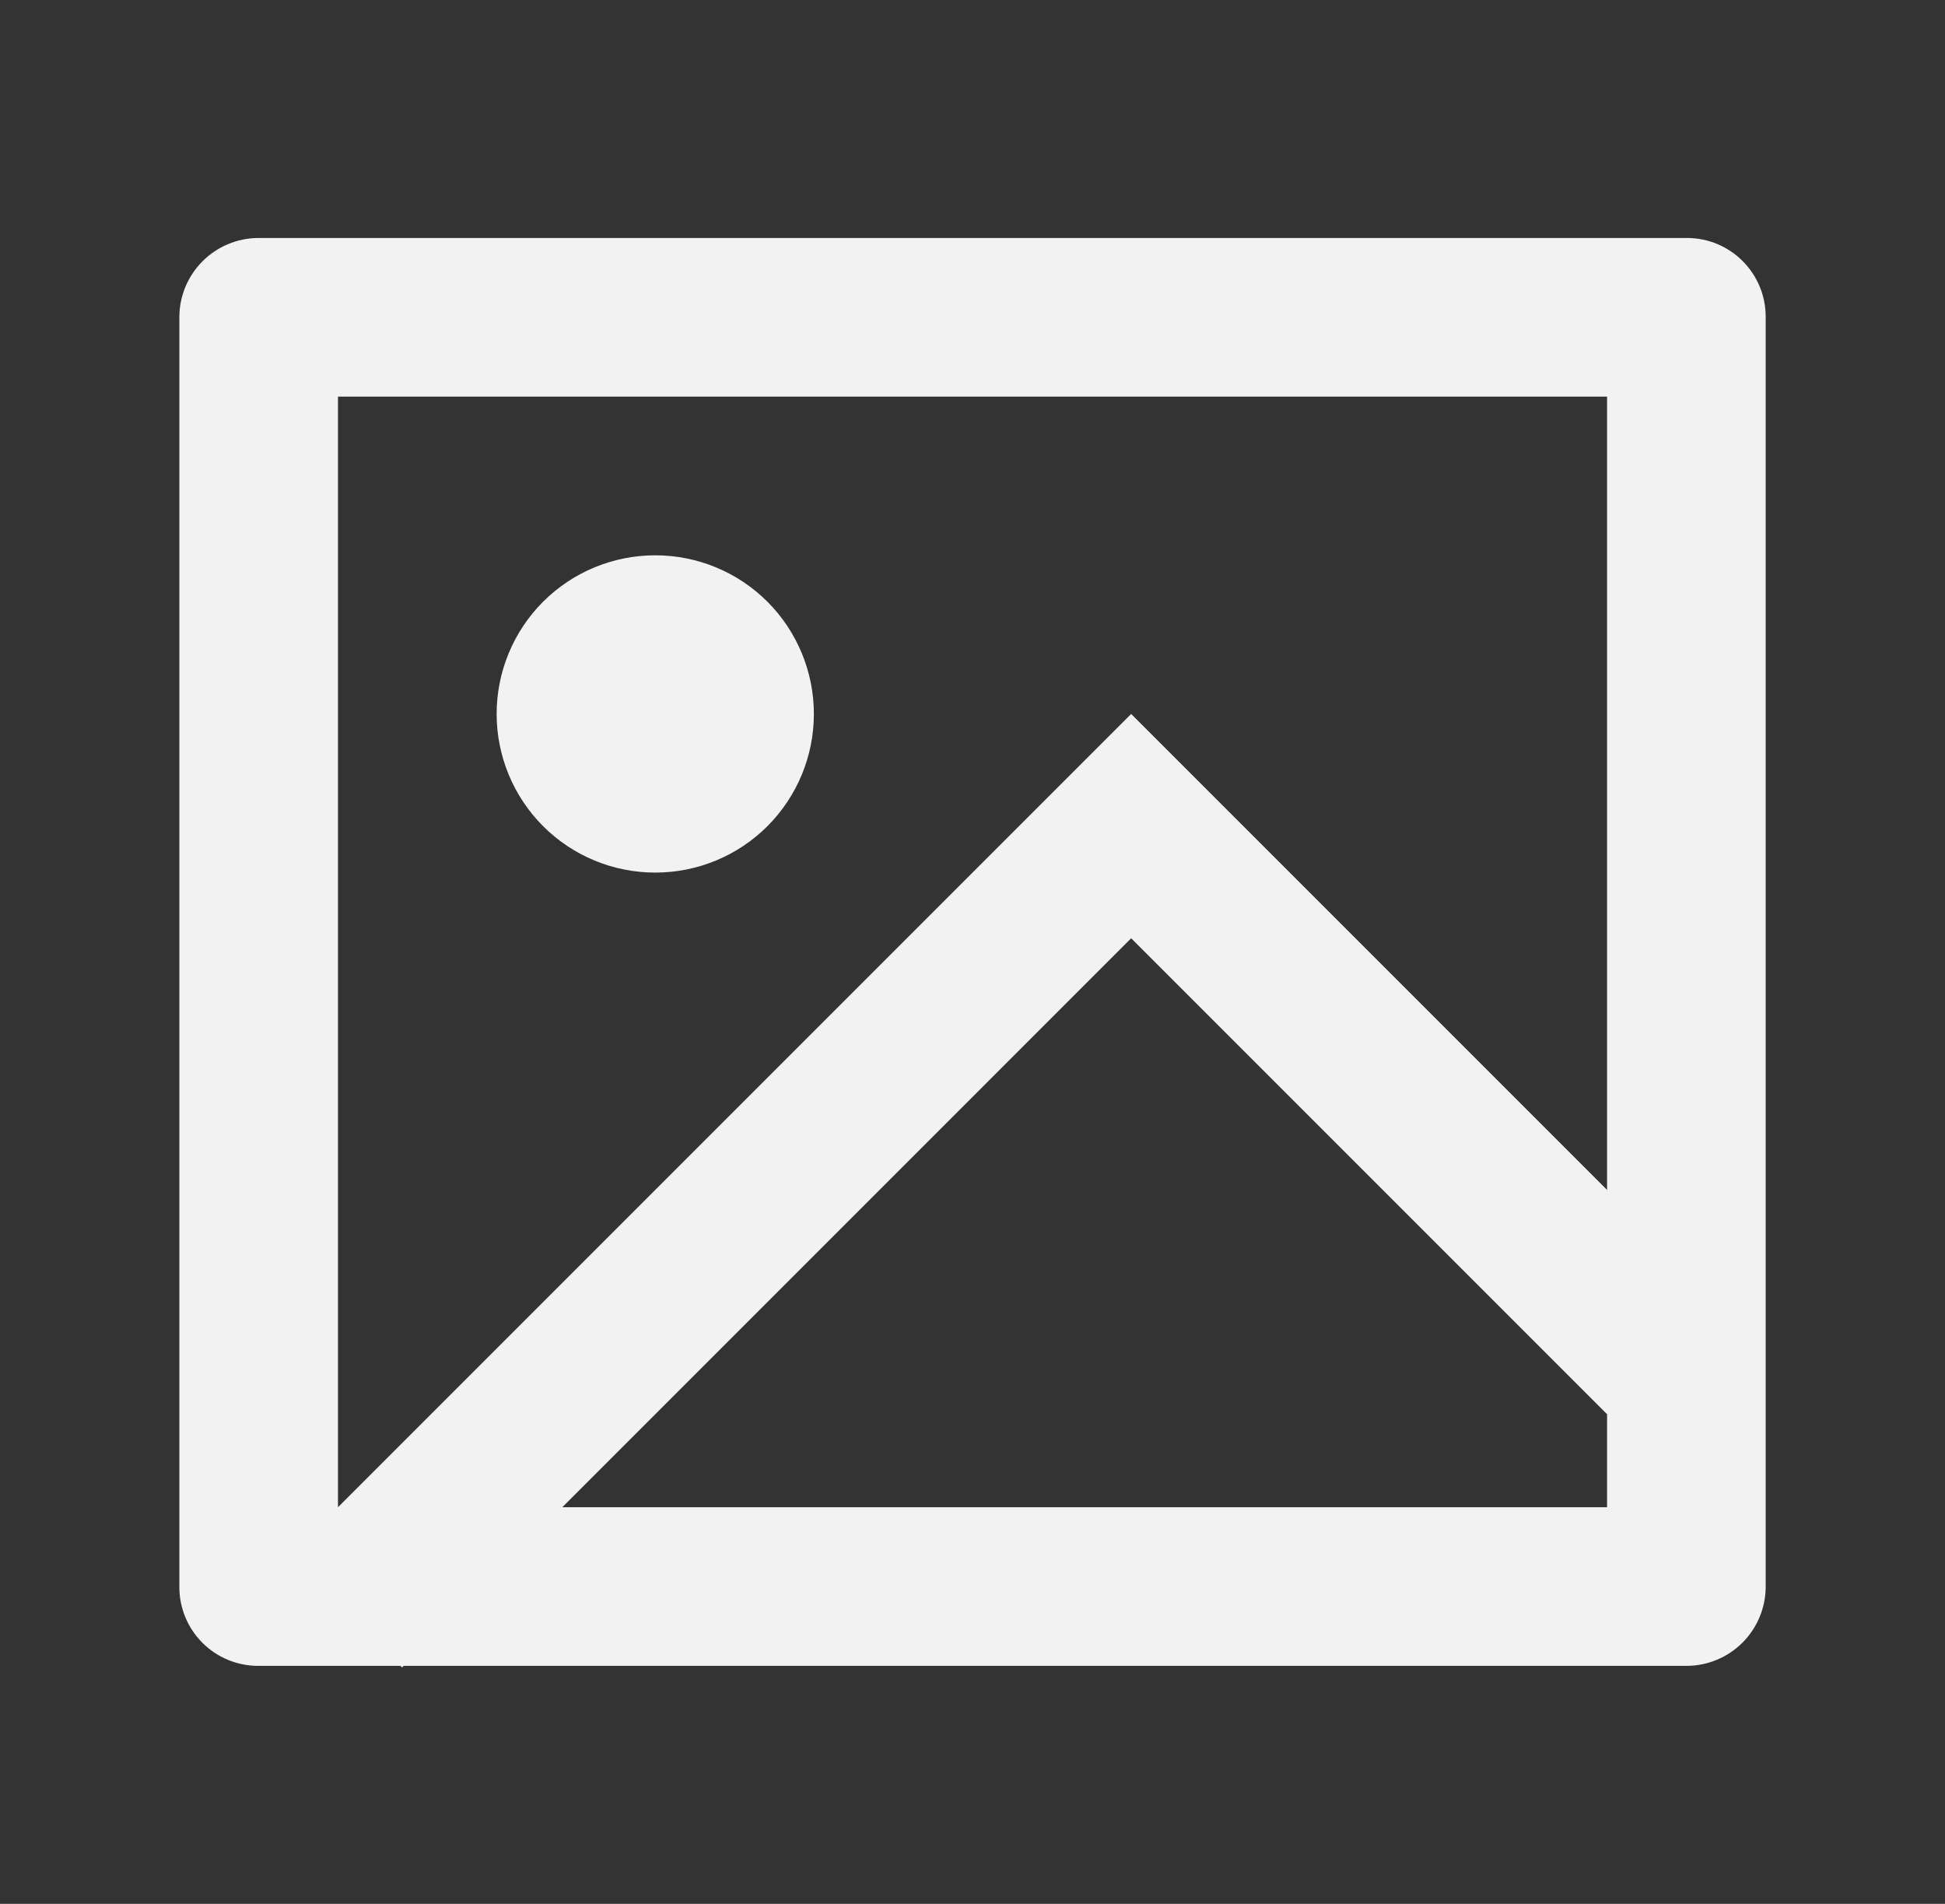 <svg width="47" height="46" viewBox="0 0 47 46" fill="none" xmlns="http://www.w3.org/2000/svg">
<rect x="0" y="0" width="47" height="46" fill="#333333" stroke="none"/>
<g clip-path="url(#clip0_2256_24334)">
<path d="M9.754 40.25L9.716 40.288L9.676 40.25H6.235C5.731 40.249 5.247 40.049 4.891 39.692C4.534 39.335 4.334 38.851 4.334 38.347V7.653C4.337 7.15 4.539 6.668 4.895 6.312C5.25 5.956 5.732 5.754 6.235 5.75H40.766C41.816 5.75 42.667 6.603 42.667 7.653V38.347C42.664 38.85 42.462 39.332 42.107 39.688C41.751 40.044 41.269 40.246 40.766 40.25H9.754ZM38.834 28.75V9.583H8.167V36.417L27.334 17.25L38.834 28.75ZM38.834 34.17L27.334 22.67L13.588 36.417H38.834V34.17ZM15.834 21.083C14.817 21.083 13.842 20.68 13.123 19.961C12.405 19.242 12.001 18.267 12.001 17.25C12.001 16.233 12.405 15.258 13.123 14.539C13.842 13.82 14.817 13.417 15.834 13.417C16.851 13.417 17.826 13.82 18.545 14.539C19.263 15.258 19.667 16.233 19.667 17.25C19.667 18.267 19.263 19.242 18.545 19.961C17.826 20.68 16.851 21.083 15.834 21.083Z" fill="#F2F2F2"/>
</g>
<defs>
<clipPath id="clip0_2256_24334">
<rect width="46" height="46" fill="white" transform="translate(0.5)"/>
</clipPath>
</defs>
</svg>
